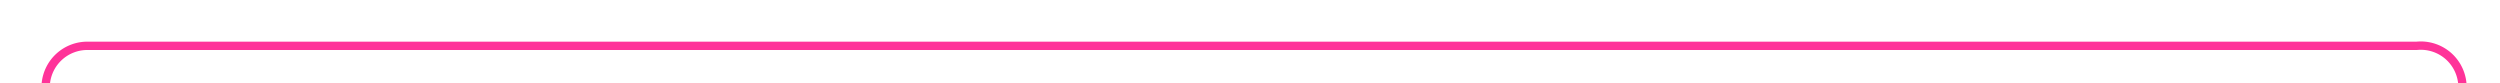 ﻿<?xml version="1.0" encoding="utf-8"?>
<svg version="1.1" xmlns:xlink="http://www.w3.org/1999/xlink" width="300px" height="10px" preserveAspectRatio="xMinYMid meet" viewBox="425 286  300 8" xmlns="http://www.w3.org/2000/svg">
  <path d="M 355.5 491  L 355.5 405  A 5 5 0 0 1 360.5 400.5 L 425 400.5  A 5 5 0 0 0 430.5 395.5 L 430.5 295  A 5 5 0 0 1 435.5 290.5 L 715 290.5  A 5 5 0 0 1 720.5 295.5 L 720.5 435  A 5 5 0 0 1 715.5 440.5 L 710 440.5  A 5 5 0 0 0 705.5 445.5 L 705.5 457  " stroke-width="1" stroke="#ff3399" fill="none" />
  <path d="M 355.5 486  A 3 3 0 0 0 352.5 489 A 3 3 0 0 0 355.5 492 A 3 3 0 0 0 358.5 489 A 3 3 0 0 0 355.5 486 Z " fill-rule="nonzero" fill="#ff3399" stroke="none" />
</svg>